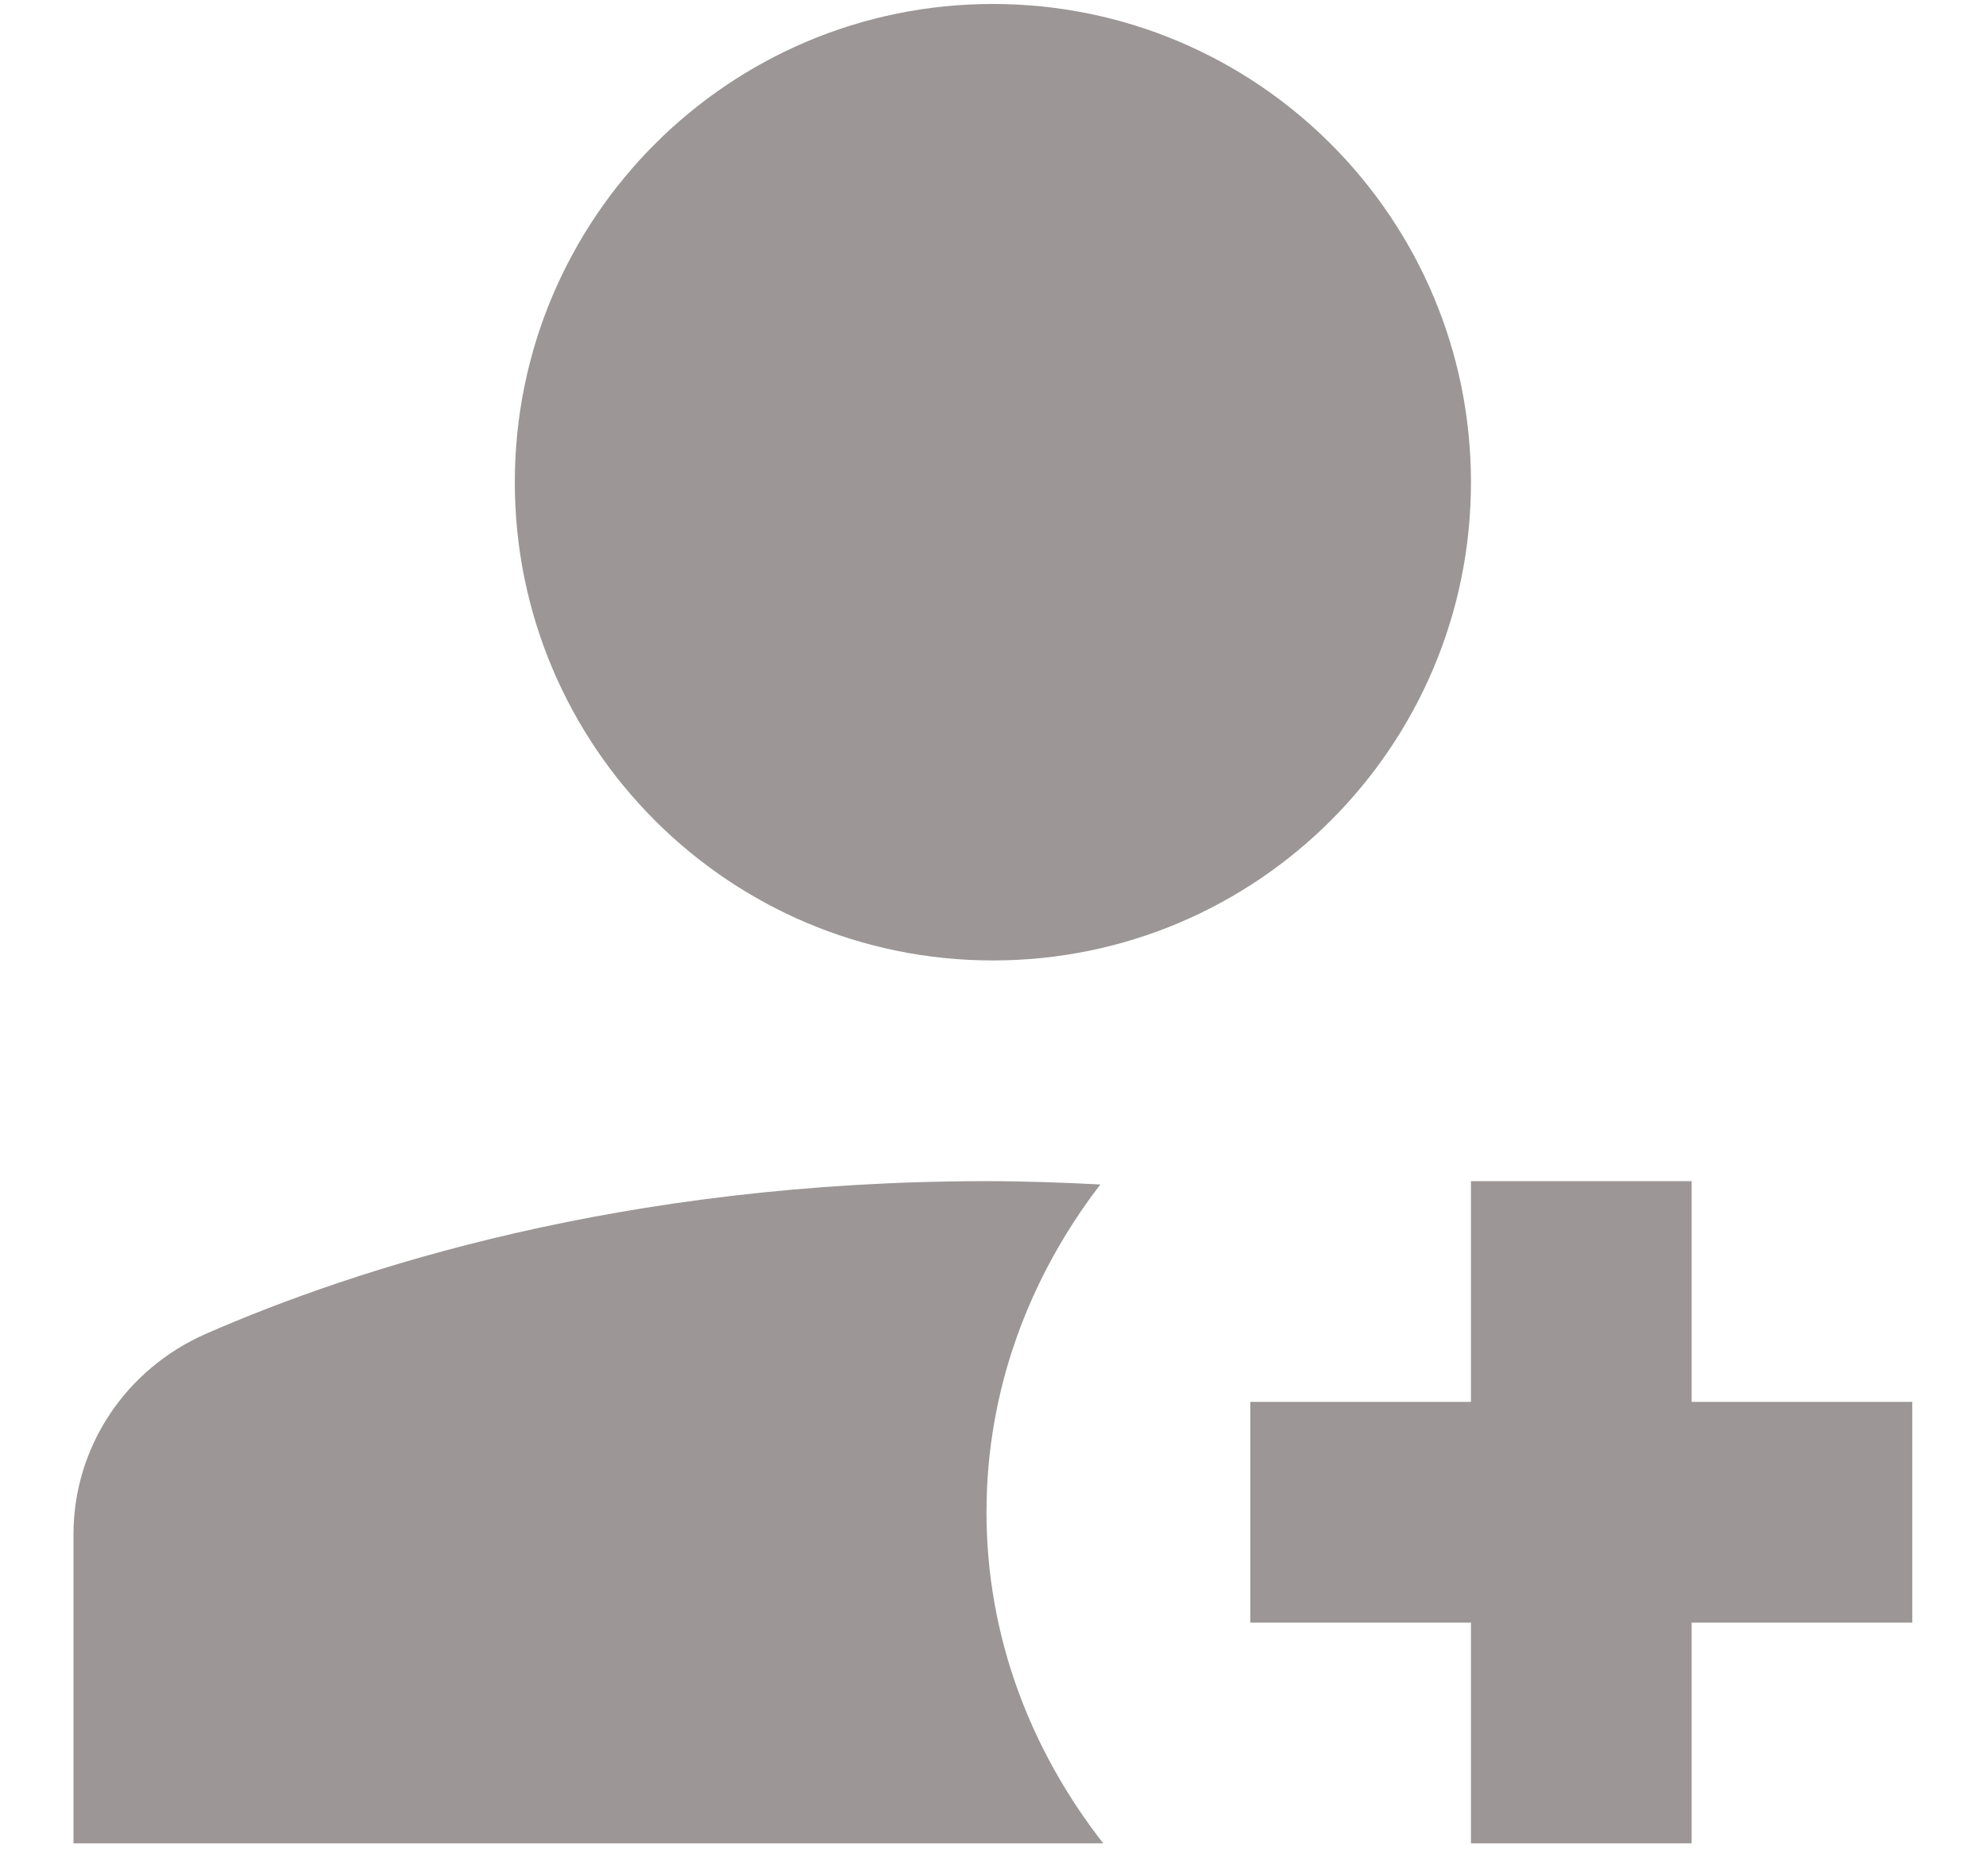 <svg width="18" height="17" viewBox="0 0 18 17" fill="none" xmlns="http://www.w3.org/2000/svg">
<path fill-rule="evenodd" clip-rule="evenodd" d="M8.999 0.036C11.392 0.036 13.332 1.977 13.332 4.37C13.332 6.763 11.392 8.703 8.999 8.703C6.606 8.703 4.666 6.763 4.666 4.37C4.666 1.977 6.606 0.036 8.999 0.036Z" fill="#9C9696"/>
<path fill-rule="evenodd" clip-rule="evenodd" d="M17.332 12.703H15.332V10.703H13.332V12.703H11.332V14.703H13.332V16.703H15.332V14.703H17.332V12.703Z" fill="#9C9696"/>
<path fill-rule="evenodd" clip-rule="evenodd" d="M8.941 13.703C8.941 12.586 9.333 11.566 9.973 10.733C9.637 10.716 9.297 10.703 8.941 10.703C5.639 10.703 3.211 11.498 1.869 12.085C1.131 12.408 0.666 13.12 0.666 13.903V16.703H9.999C9.344 15.865 8.941 14.834 8.941 13.703Z" fill="#9C9696"/>
</svg>

